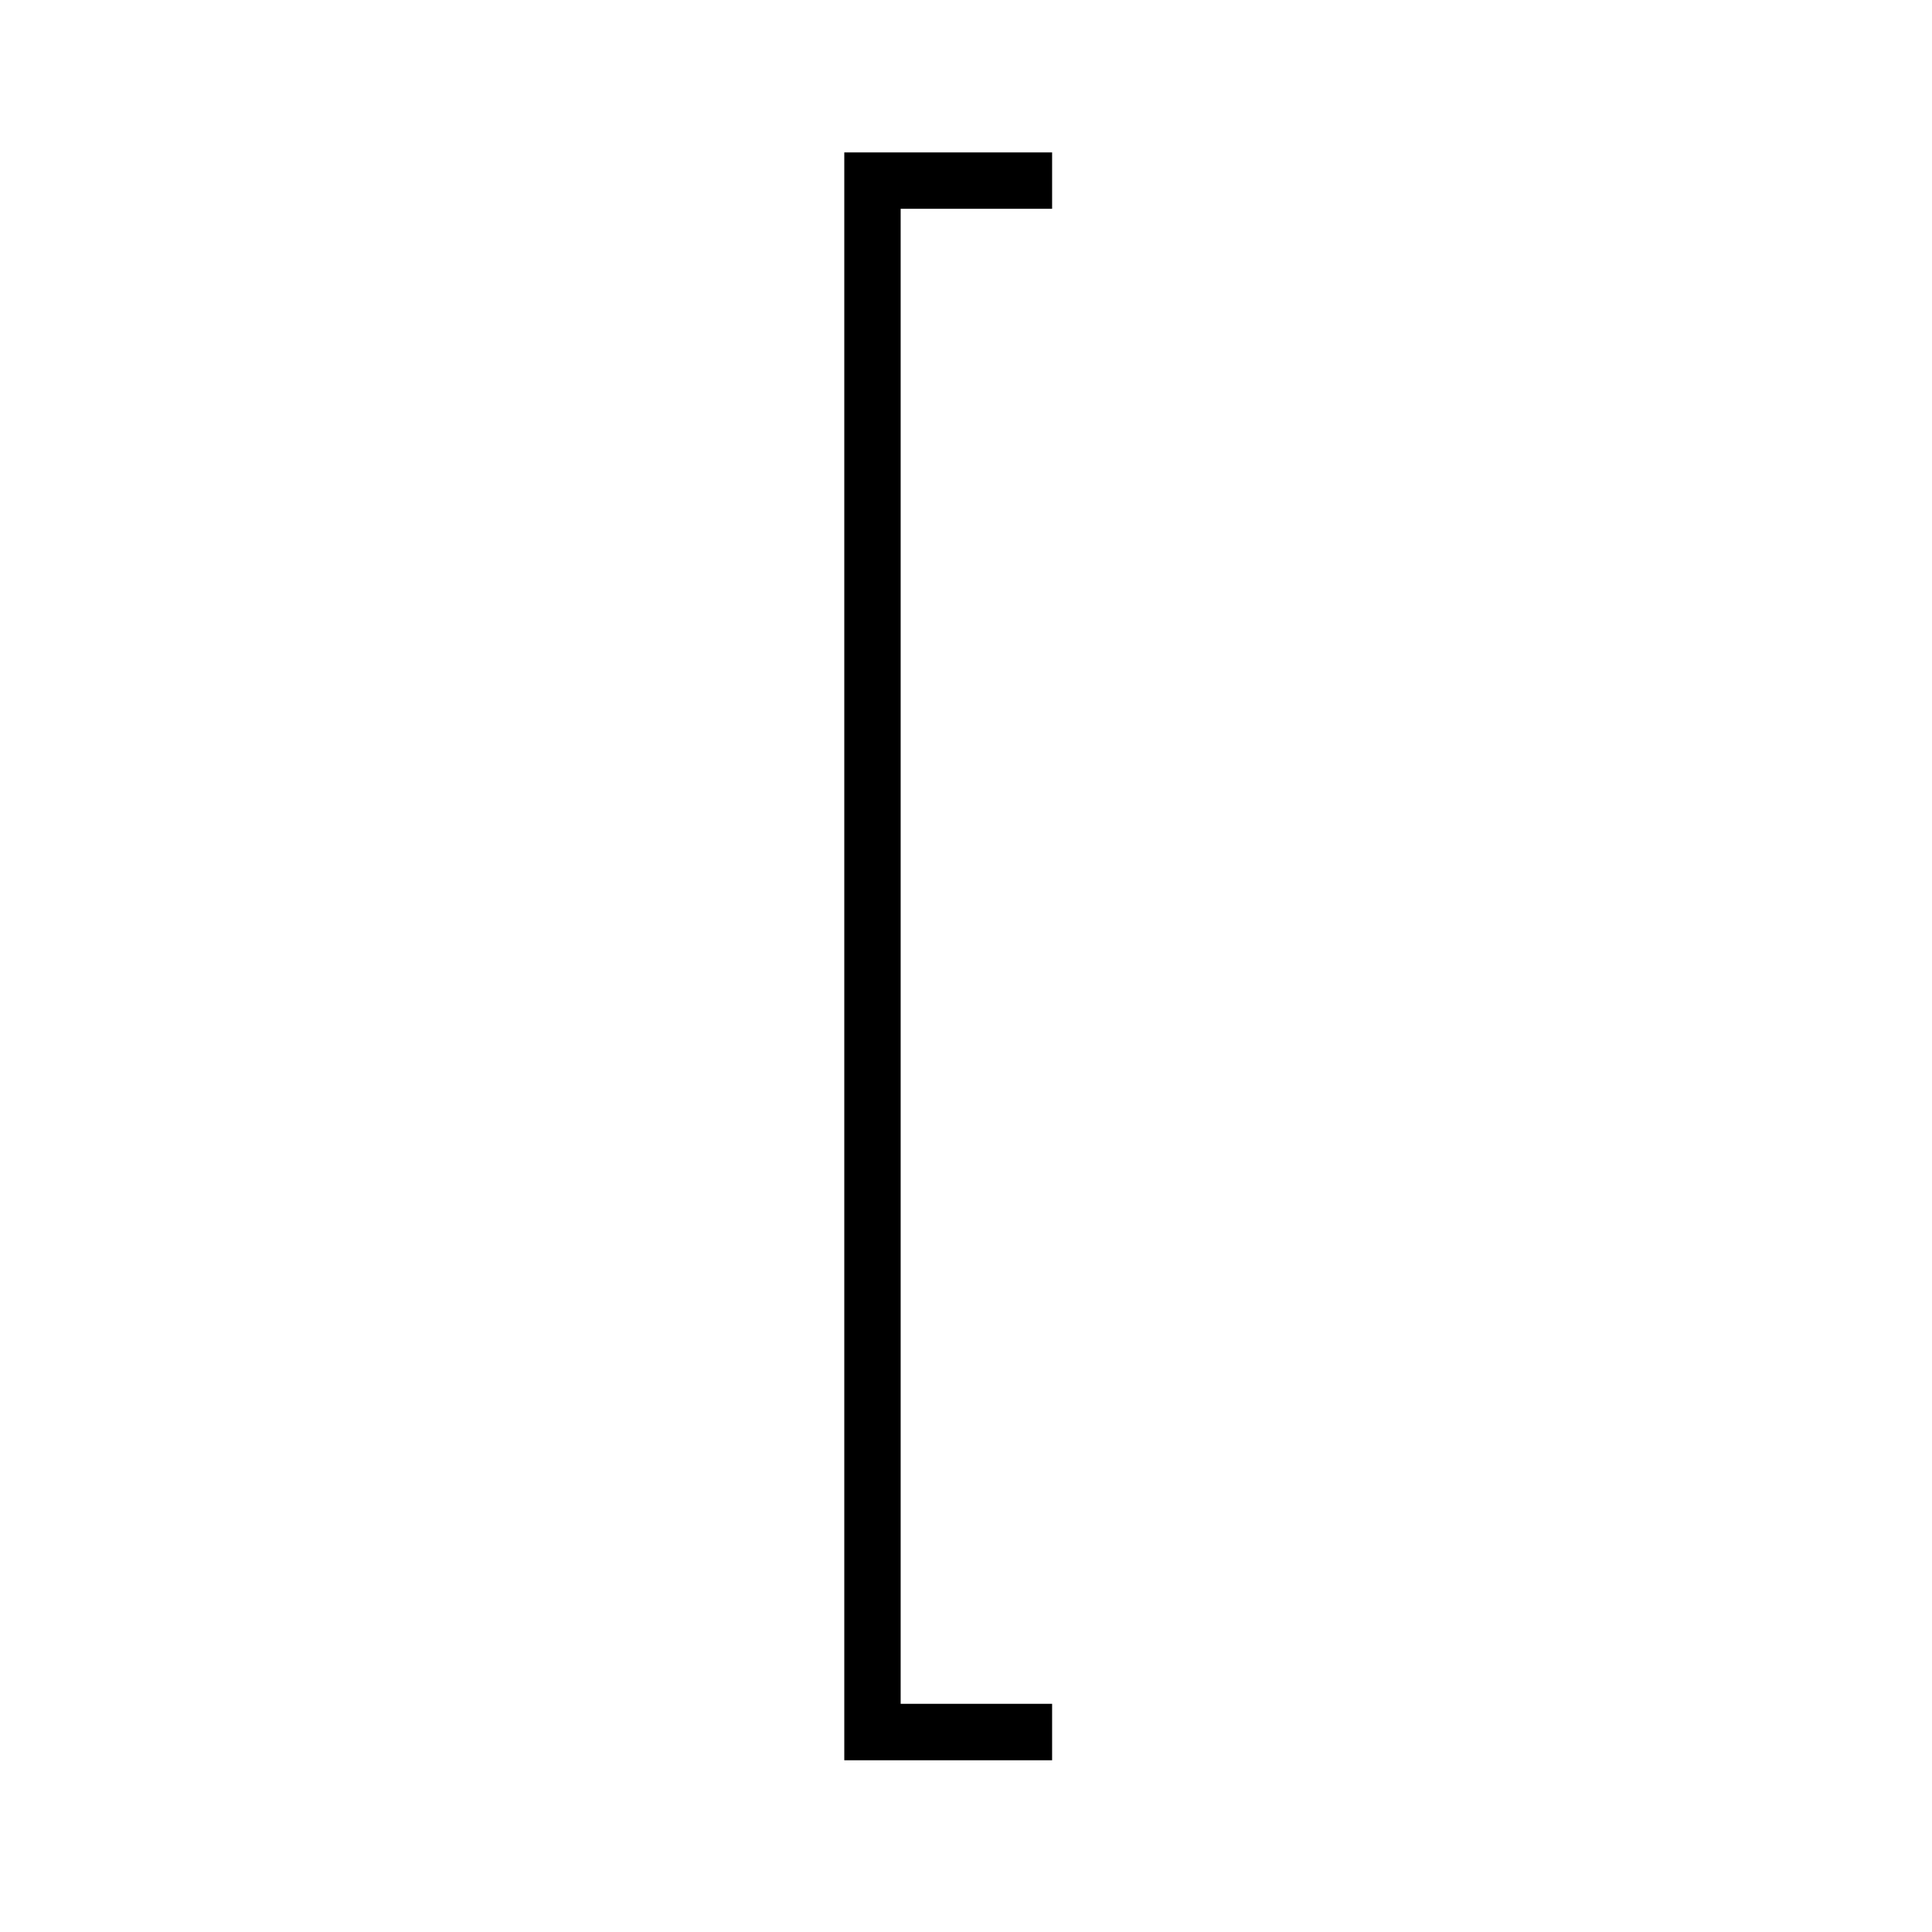 <?xml version="1.0" encoding="UTF-8"?>
<svg width="28px" height="28px" viewBox="0 0 28 28" version="1.1" xmlns="http://www.w3.org/2000/svg" xmlns:xlink="http://www.w3.org/1999/xlink">
    <!-- Generator: Sketch 48.1 (47250) - http://www.bohemiancoding.com/sketch -->
    <title>lbrack</title>
    <desc>Created with Sketch.</desc>
    <defs></defs>
    <g id="numbers,-letters,-operators" stroke="none" stroke-width="1" fill="none" fill-rule="evenodd">
        <g id="lbrack" fill="#000000" fill-rule="nonzero">
            <g transform="translate(11, 0.5)" id="g0-91">
                <polygon points="4.248 25.011 4.248 24.193 2.053 24.193 2.053 2.526 4.248 2.526 4.248 1.709 1.236 1.709 1.236 25.011"></polygon>
            </g>
        </g>
    </g>
</svg>
